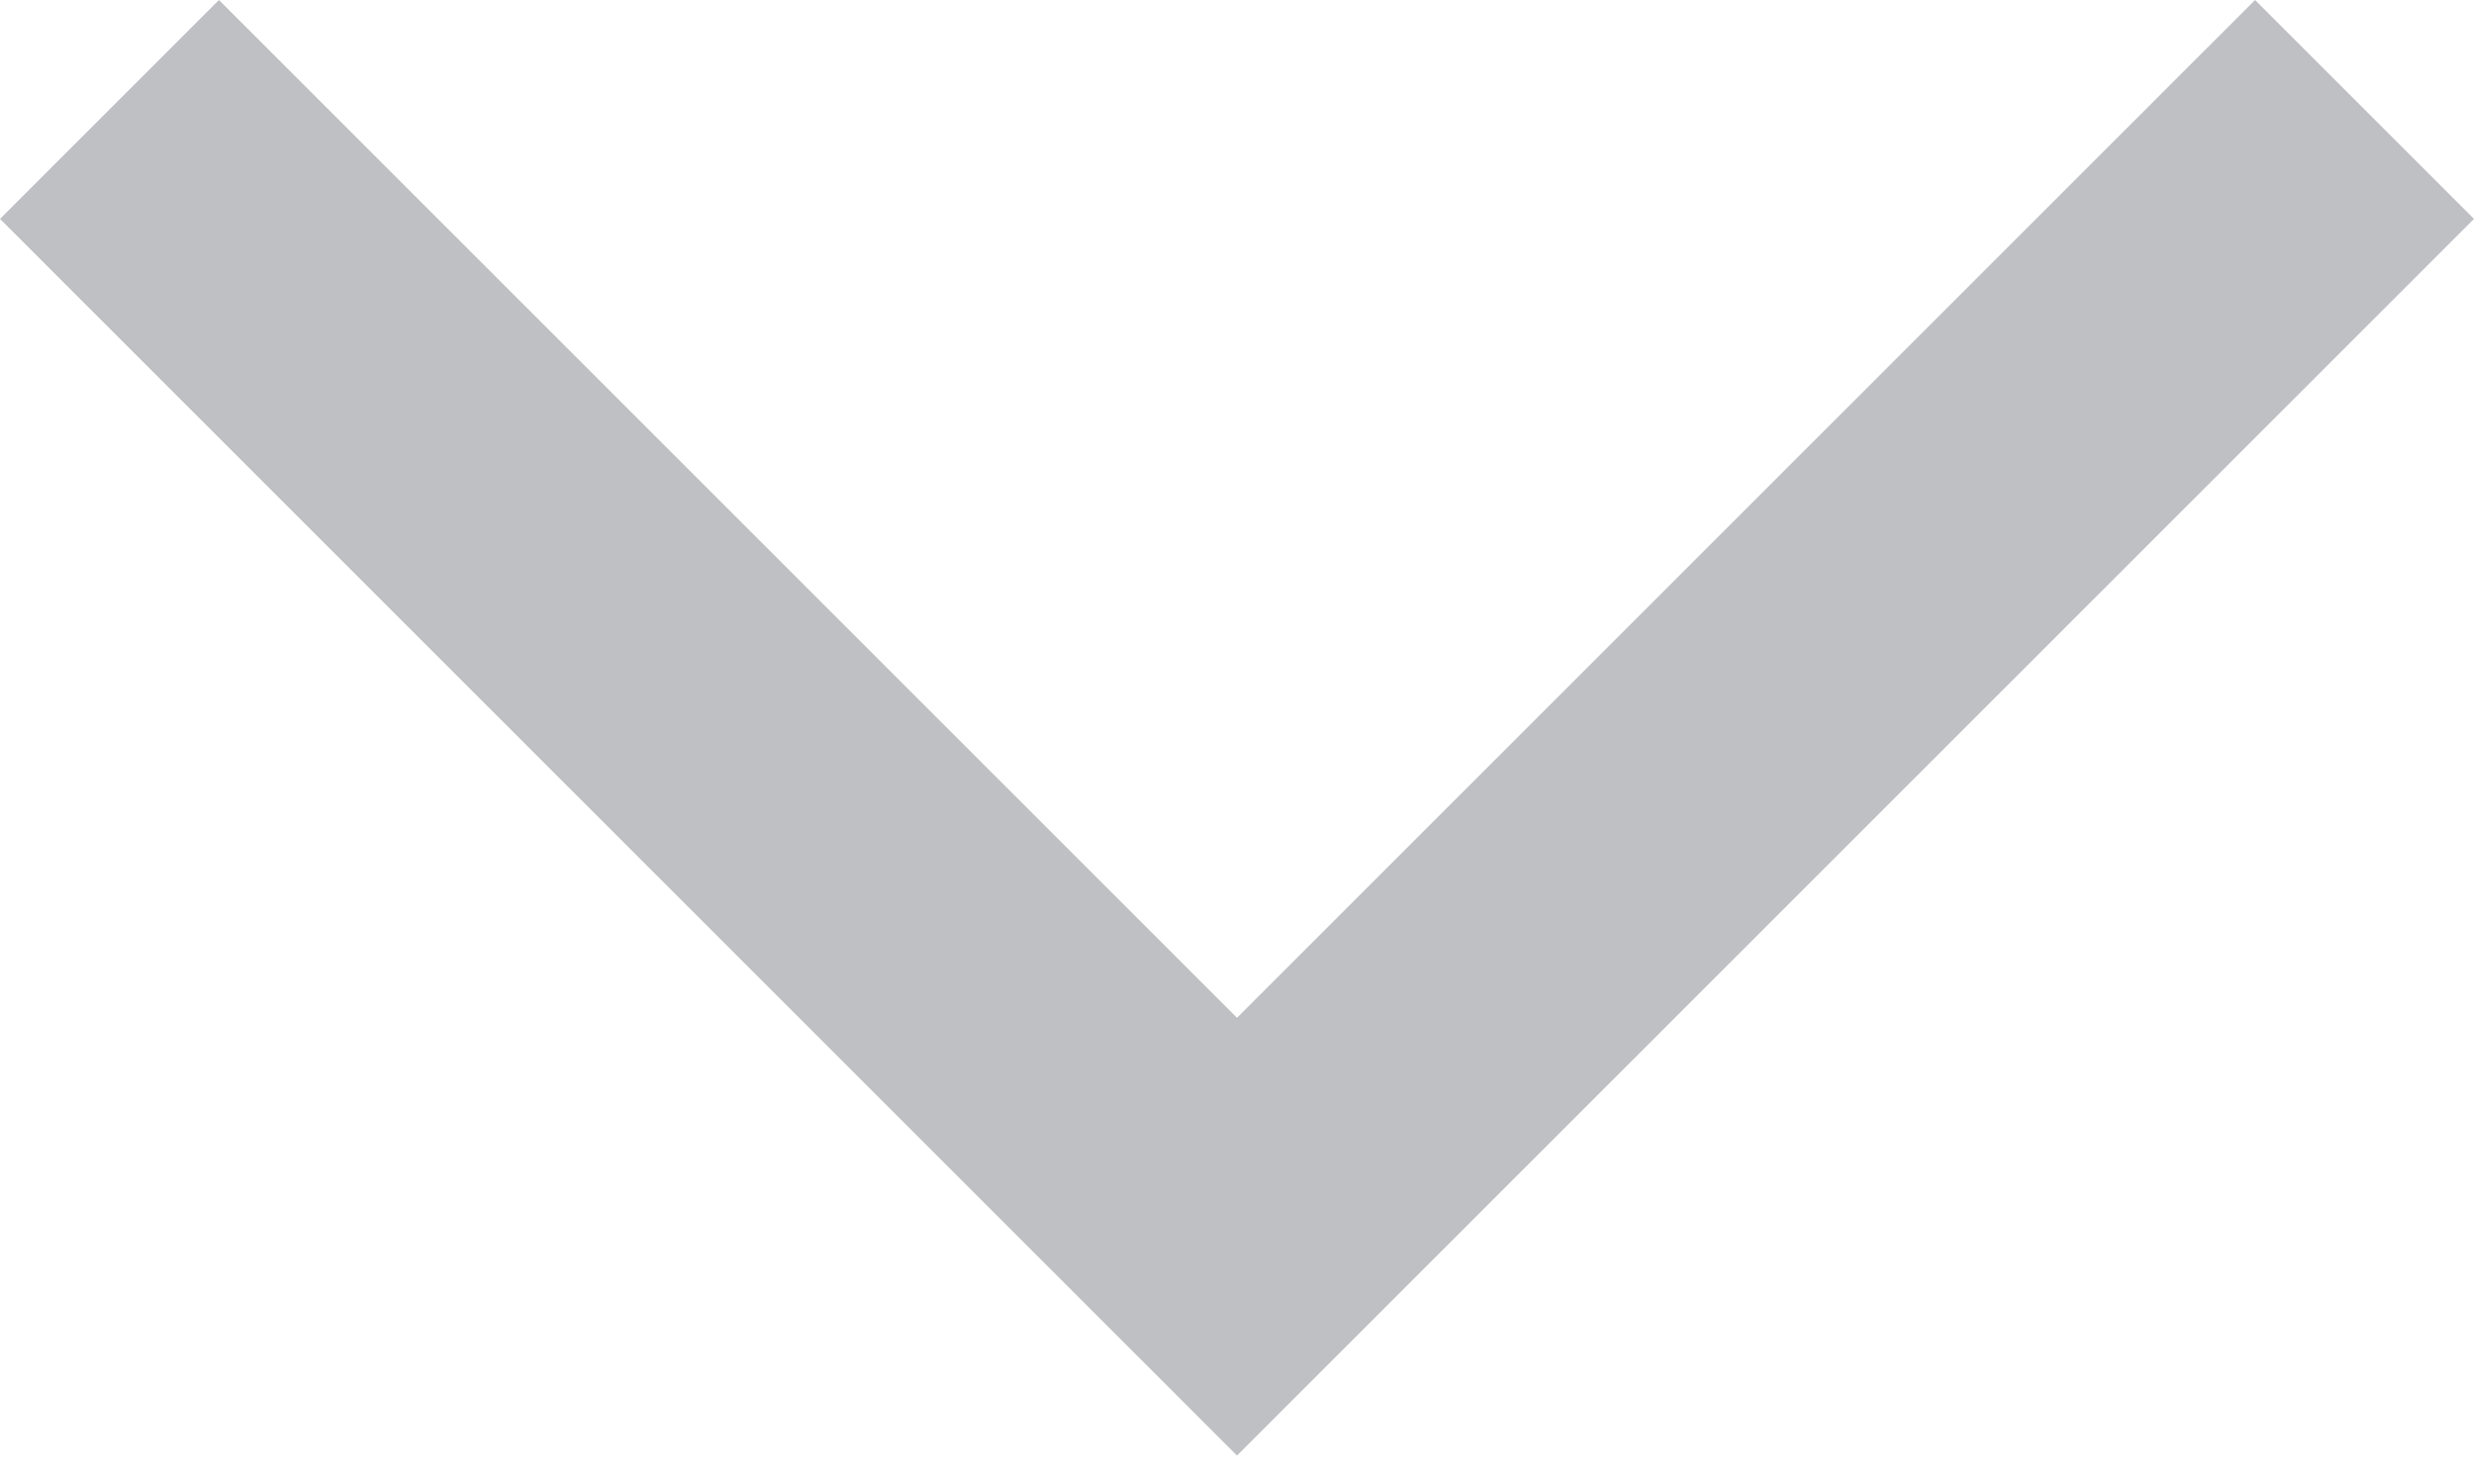 <svg width="20" height="12" viewBox="0 0 20 12" fill="none" xmlns="http://www.w3.org/2000/svg">
<path d="M1.77 -7.96859e-07L-7.73692e-08 1.77L10 11.77L20 1.77L18.23 -7.73692e-08L10 8.23L1.77 -7.96859e-07Z" fill="#BFC0C4"/>
</svg>
